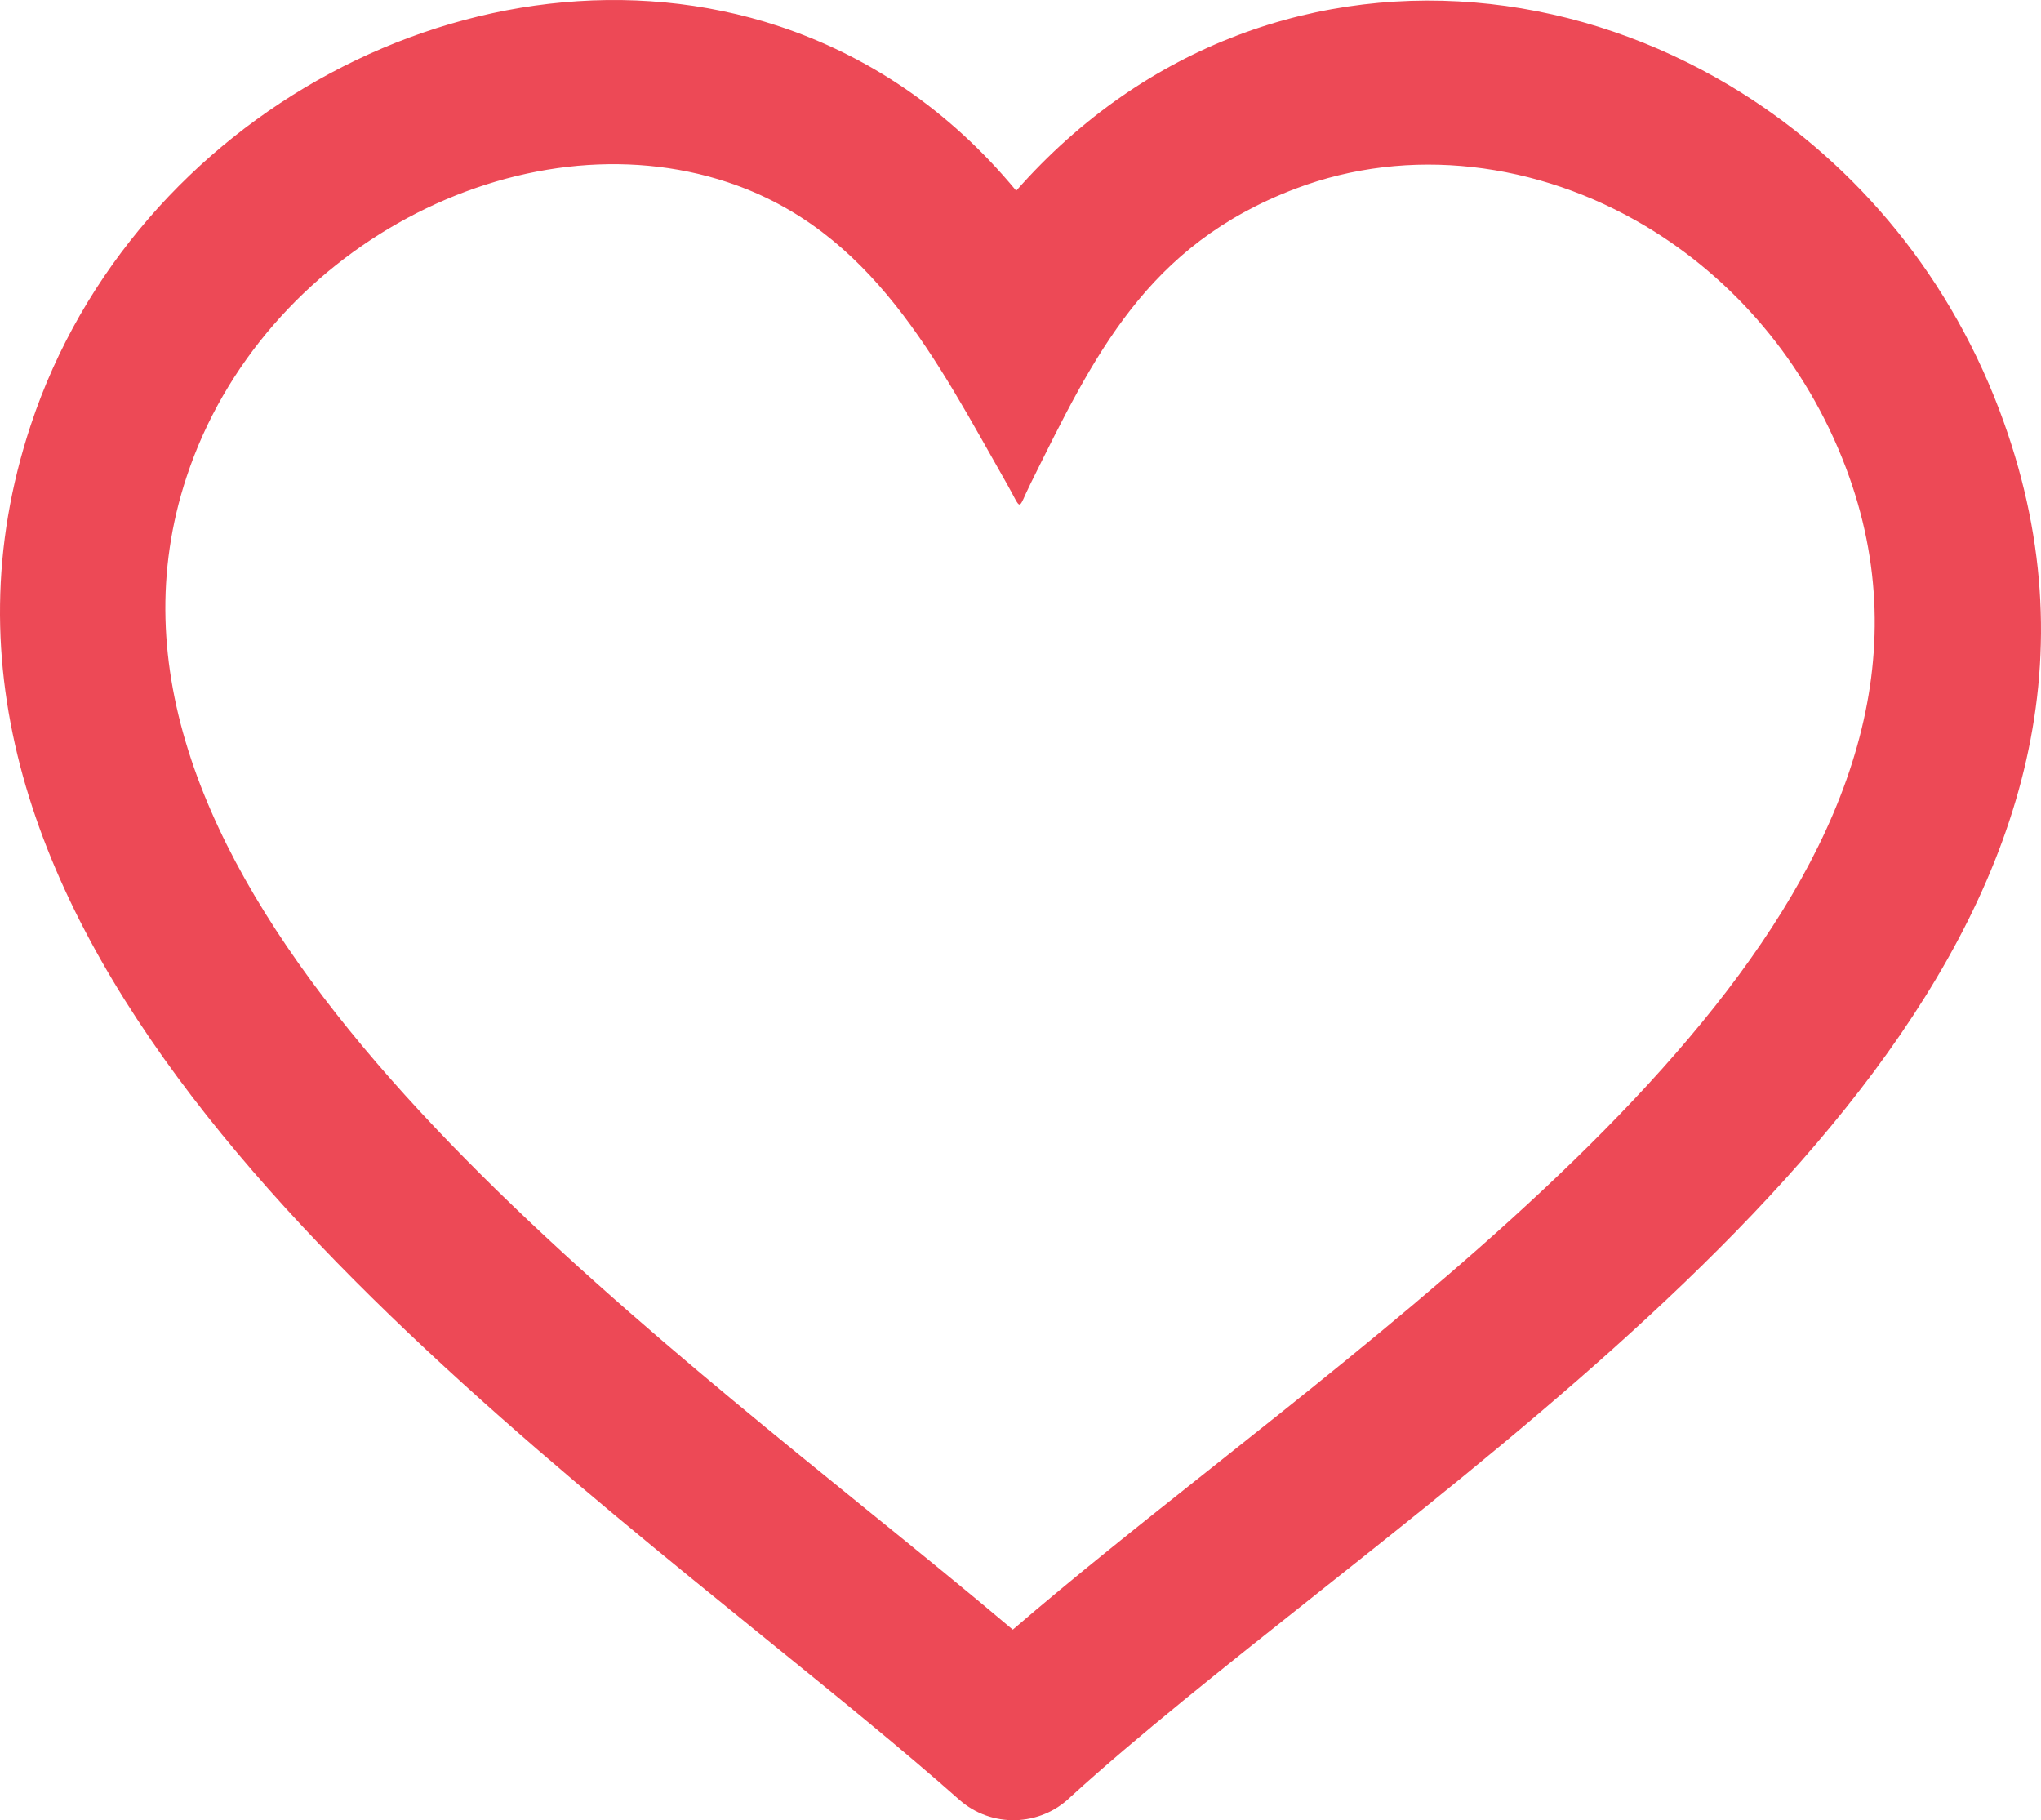 <svg xmlns="http://www.w3.org/2000/svg" shape-rendering="geometricPrecision" text-rendering="geometricPrecision" image-rendering="optimizeQuality" fill-rule="evenodd" clip-rule="evenodd" viewBox="0 0 512 456.549"><path fill-rule="nonzero" d="M463.044 117.283c-10.125-26.729-28.412-47.537-50.269-60.578-13.478-8.048-28.343-13.125-43.461-14.808-14.879-1.655-30.018.007-44.284 5.407-37.461 14.189-50.601 41.912-66.522 74.028-3.422 6.887-1.964 6.964-5.893.078-17.576-30.87-33.786-63.684-70.127-75.725-12.879-4.26-26.554-5.408-40.088-3.845-13.83 1.606-27.546 6.028-40.207 12.83-25.068 13.485-45.883 36.215-55.382 64.916-31.525 95.237 83.379 188.376 170.42 258.918 12.97 10.506 25.363 20.547 36.834 30.251 15.449-13.288 32.356-26.695 49.995-40.687 87.815-69.634 195.291-154.872 158.984-250.785zm-29.173-95.842c29.483 17.589 54.094 45.531 67.663 81.351 46.924 123.973-73.479 219.471-171.871 297.485-22.829 18.11-44.418 35.228-61.078 50.41-7.626 7.478-19.85 7.894-27.969.711-13.9-12.323-31.033-26.201-49.312-41.01C94.743 332.128-32.73 228.808 7.688 106.7c12.956-39.151 41.144-70.042 75.028-88.266C99.939 9.175 118.705 3.147 137.724.943c19.337-2.232 38.983-.556 57.65 5.619 22.047 7.302 42.601 20.751 59.55 41.271 16.316-18.527 35.37-31.35 55.614-39.018 20.513-7.759 42.13-10.168 63.283-7.816 20.913 2.324 41.453 9.337 60.05 20.442z" fill="#ed4956"/></svg>